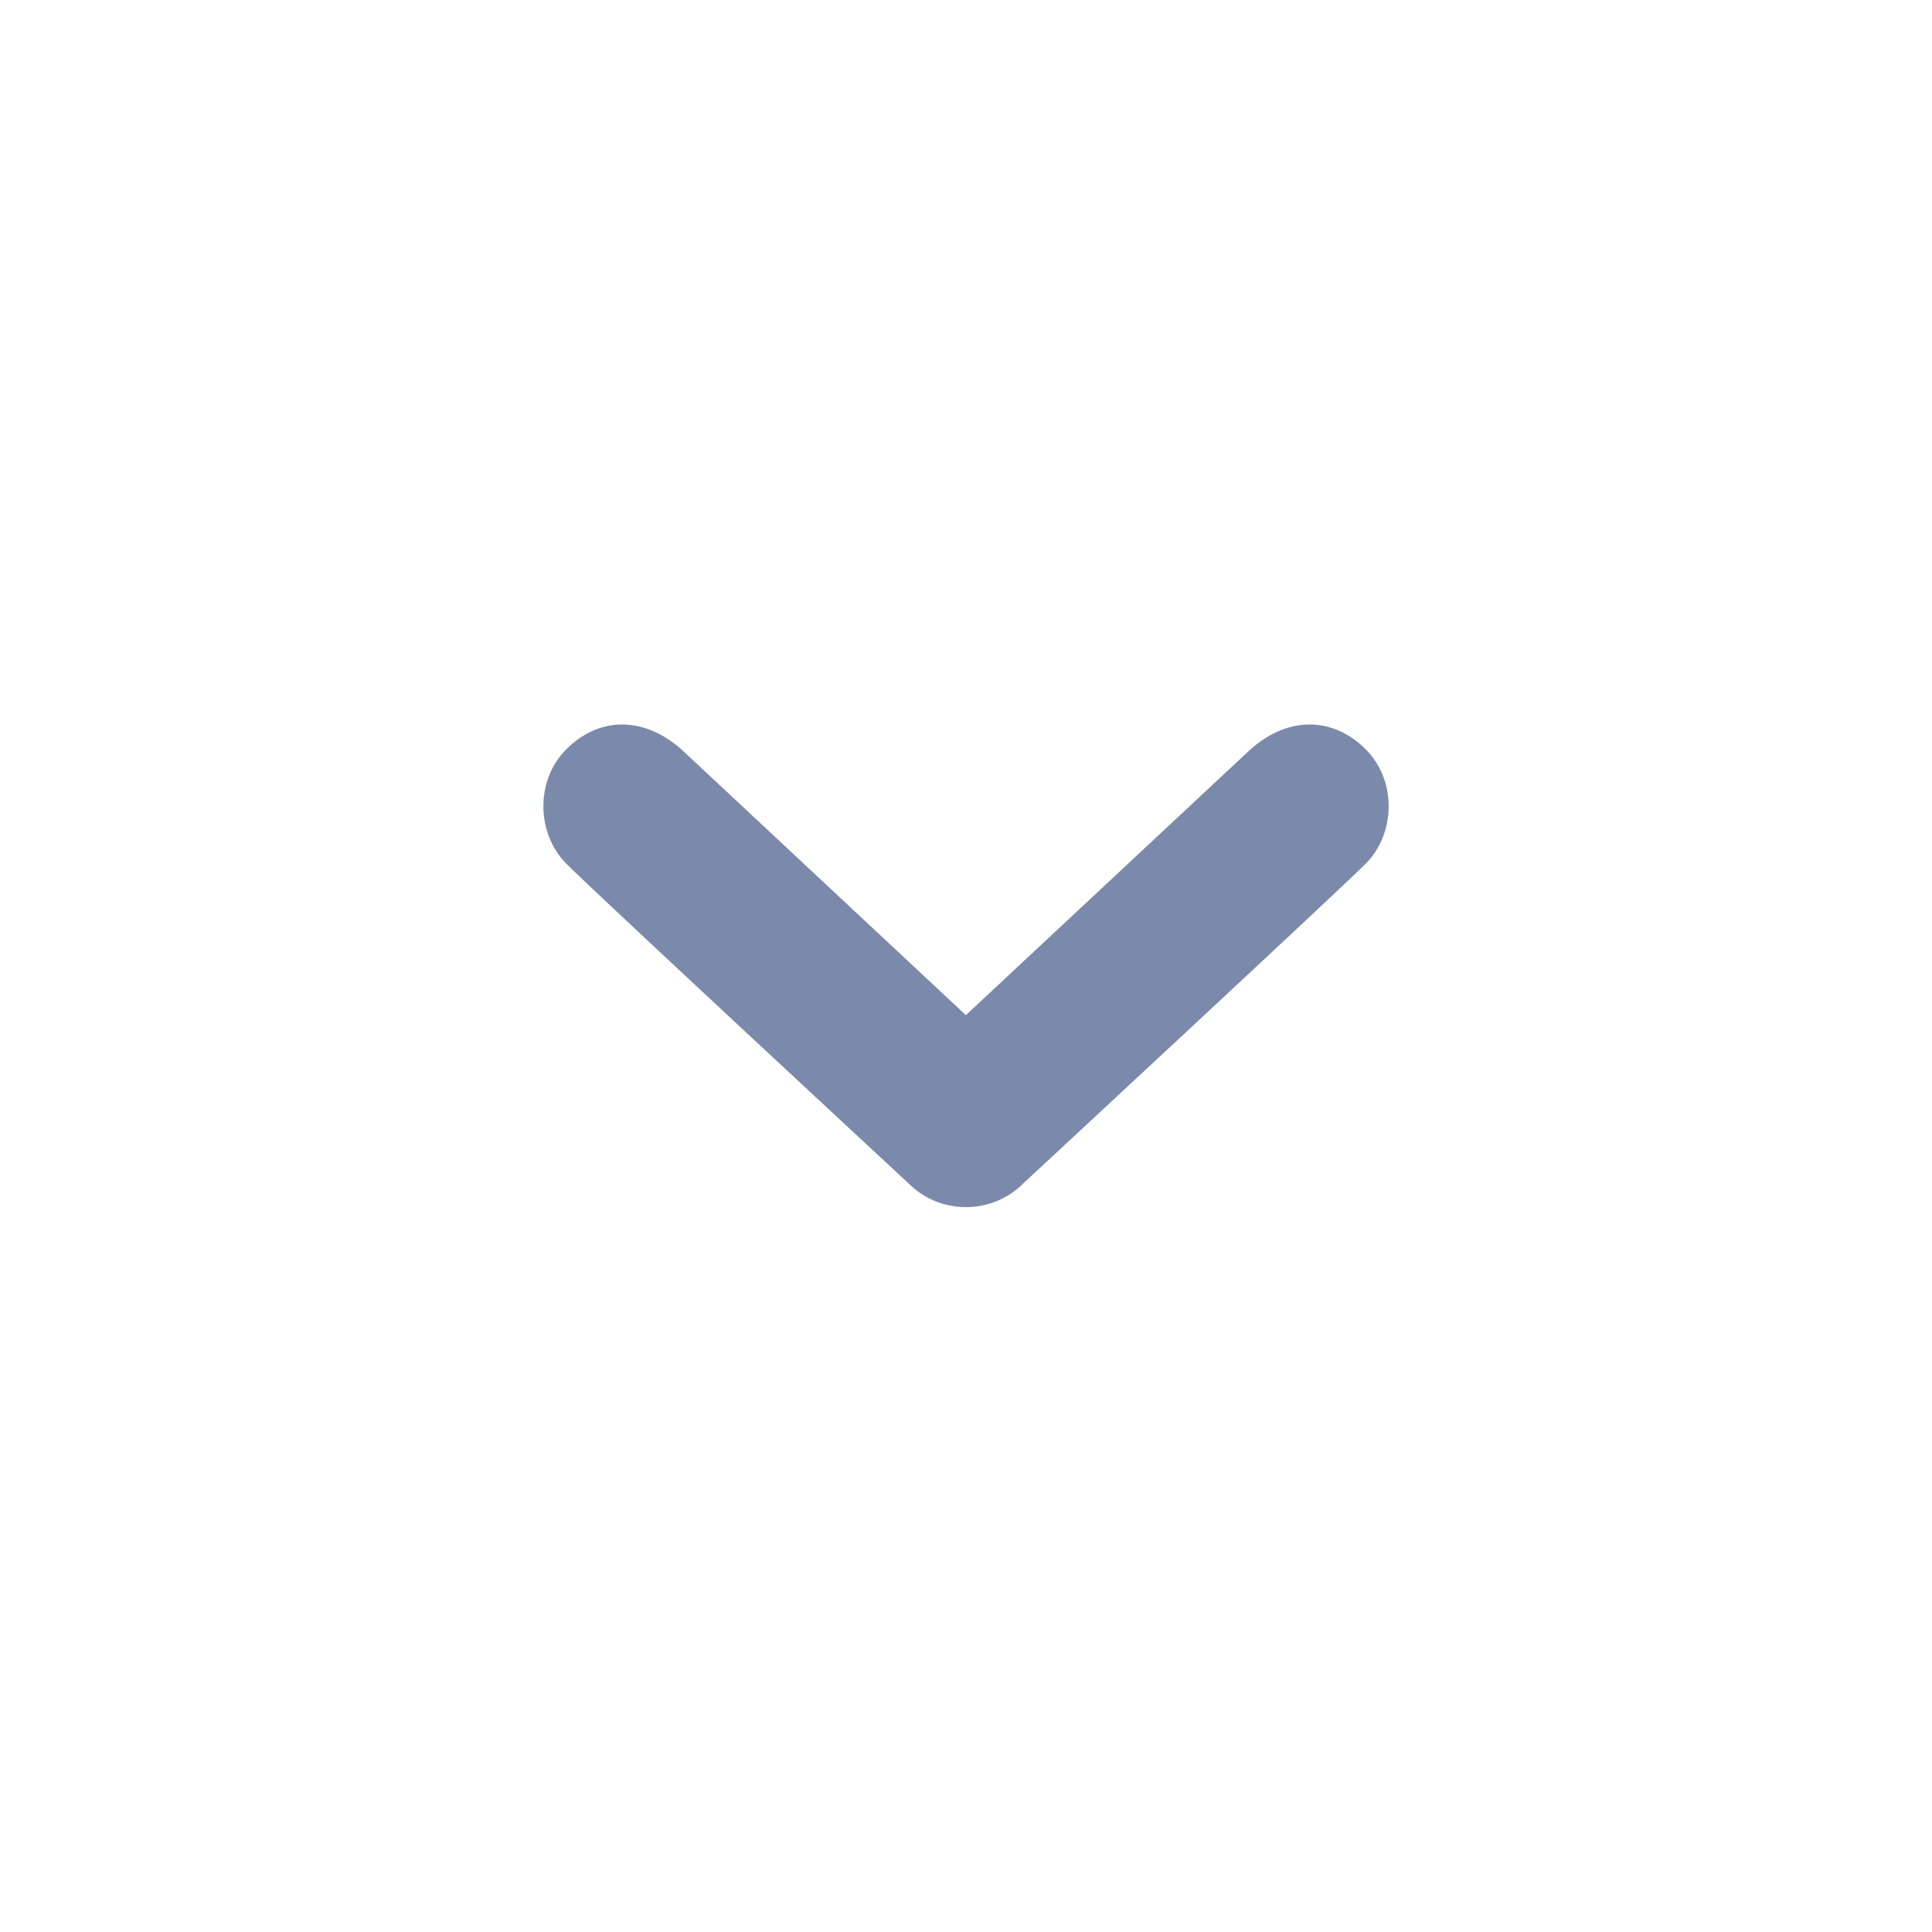 <svg width="16" height="16" viewBox="0 0 16 16" fill="none" xmlns="http://www.w3.org/2000/svg">
<path d="M11.309 7.154C11.062 7.4 8.475 9.8 8.475 9.8C8.343 9.932 8.171 9.997 7.999 9.997C7.827 9.997 7.655 9.932 7.524 9.8C7.524 9.8 4.936 7.4 4.691 7.154C4.445 6.908 4.428 6.466 4.691 6.204C4.953 5.942 5.319 5.922 5.641 6.204L7.999 8.407L10.358 6.204C10.679 5.922 11.046 5.942 11.309 6.204C11.572 6.466 11.556 6.908 11.309 7.154Z" fill="#7B8AAB"/>
</svg>
